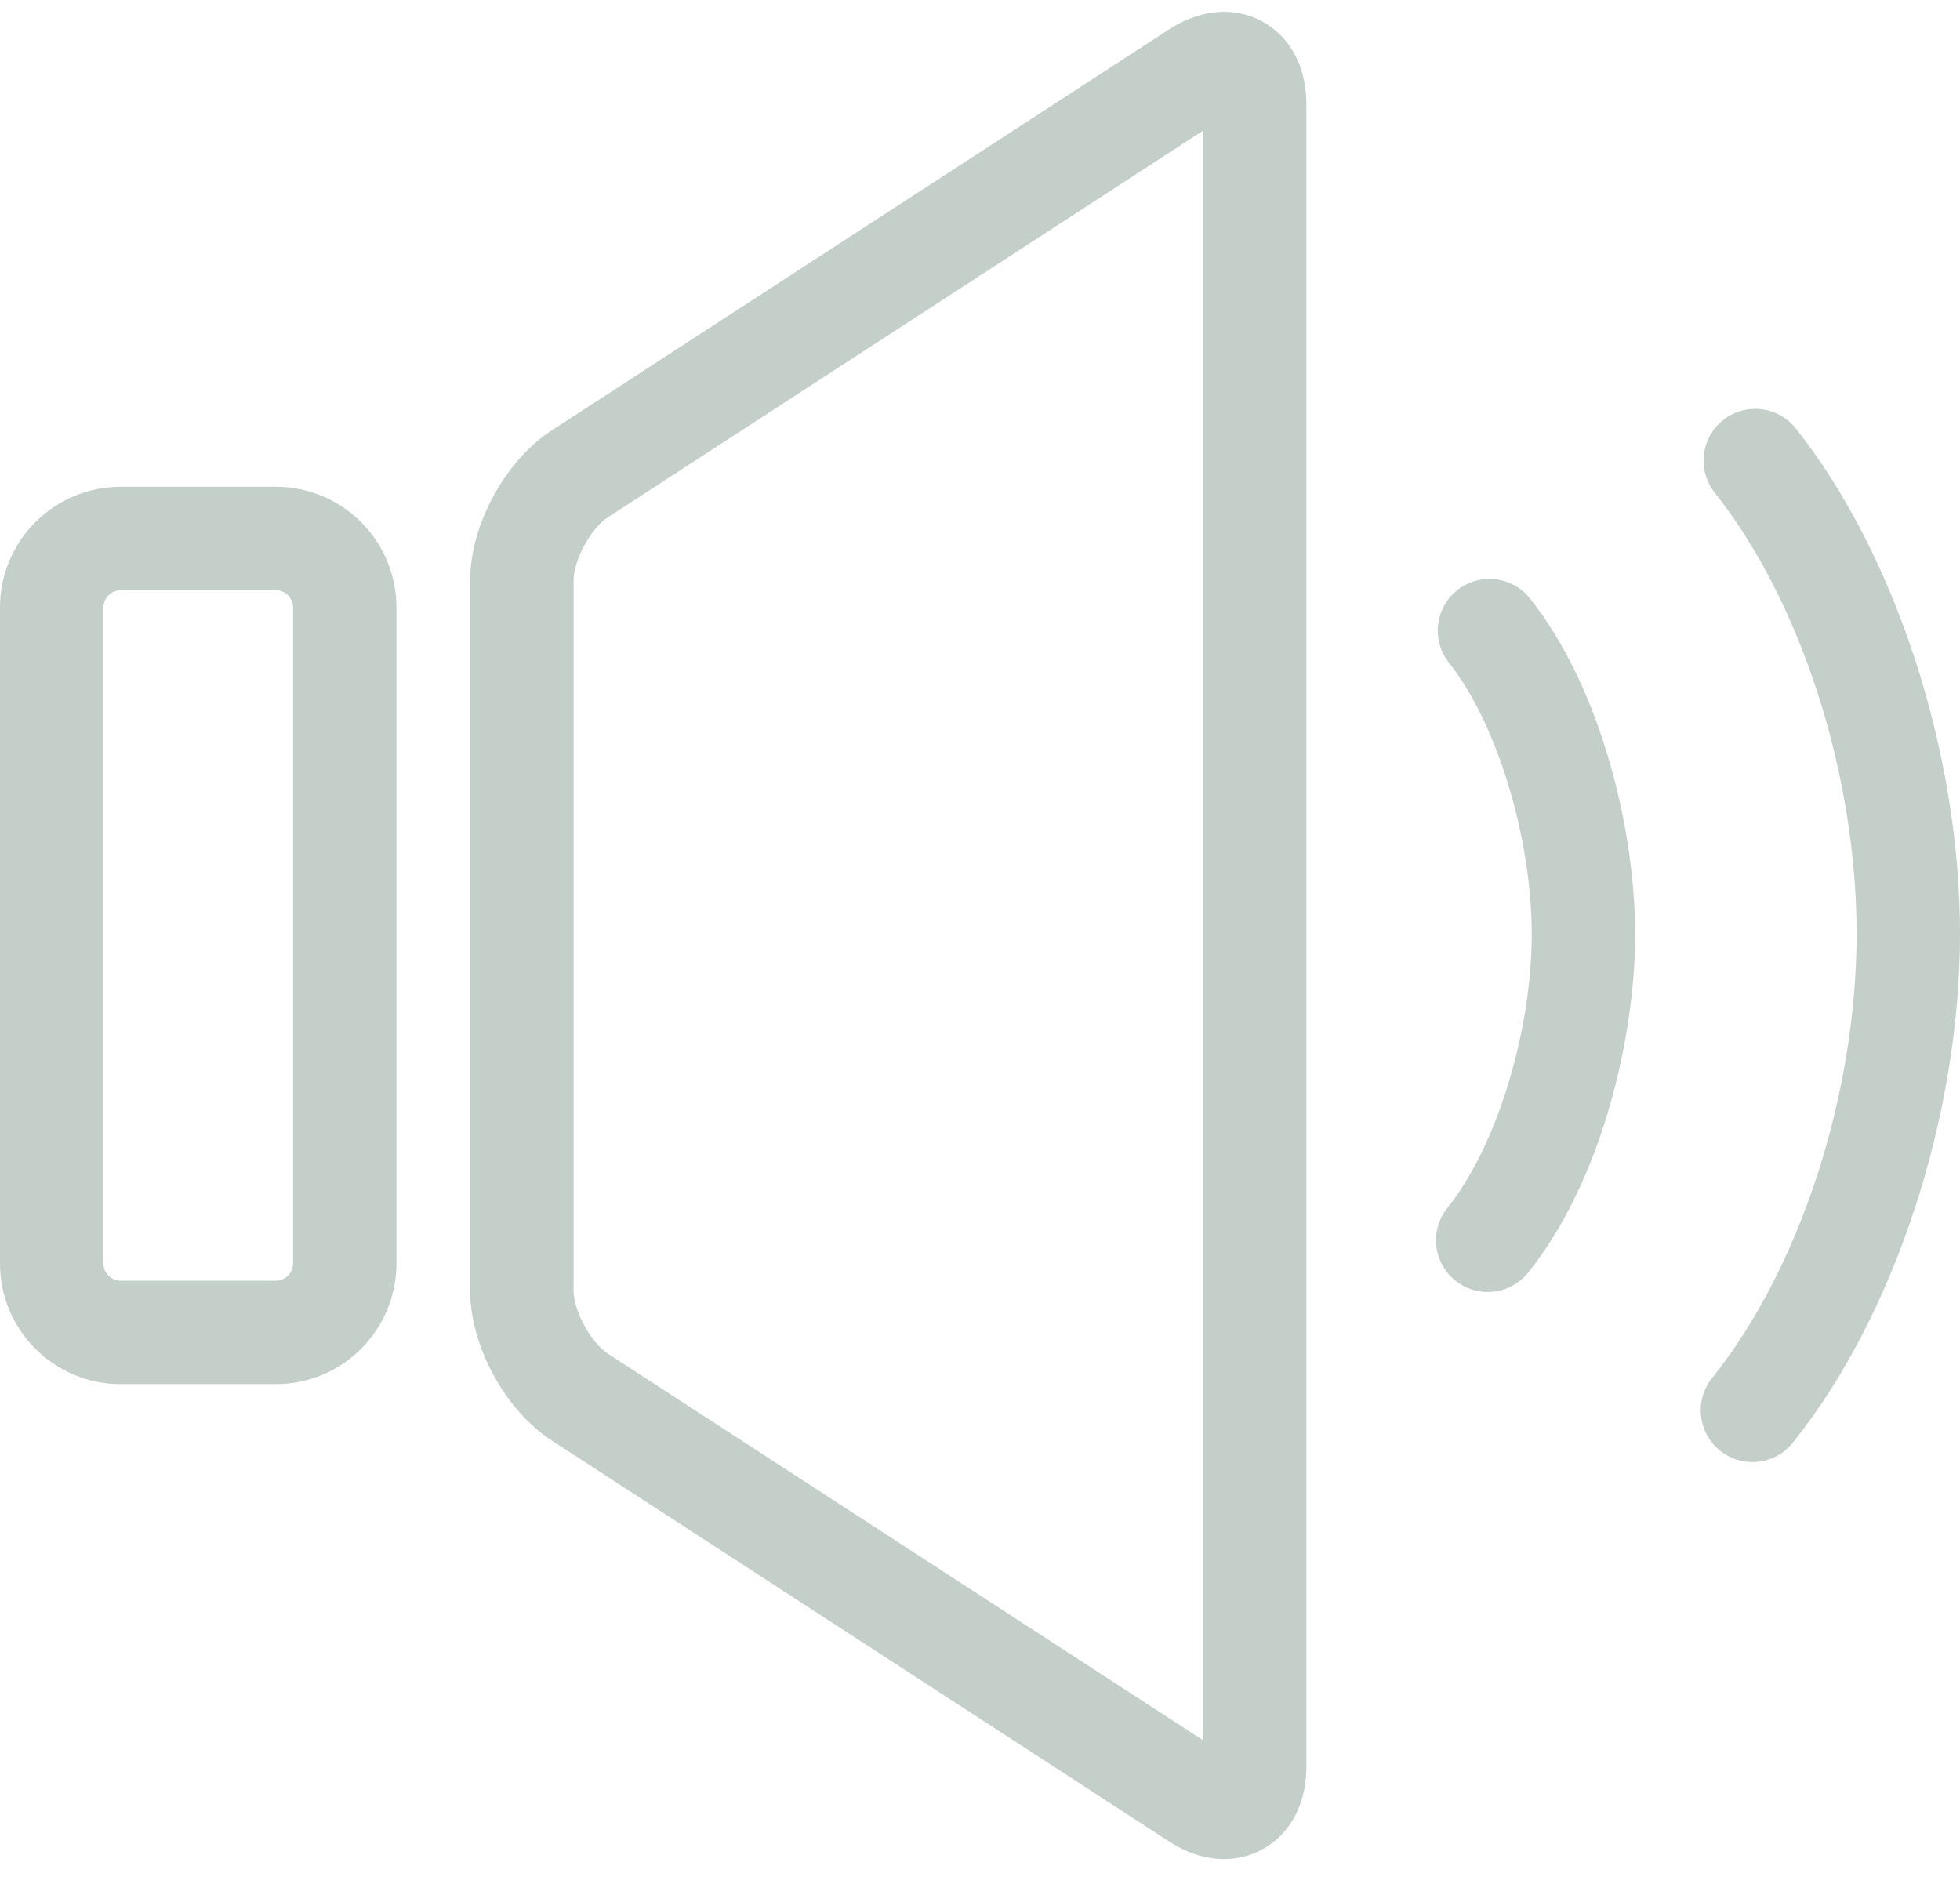 <svg width="30" height="29" viewBox="0 0 30 29" fill="none" xmlns="http://www.w3.org/2000/svg">
<path d="M27.486 6.557C27.215 6.215 26.717 6.158 26.374 6.429C26.032 6.701 25.975 7.199 26.246 7.541C27.565 9.203 28.417 11.852 28.417 14.29C28.417 16.751 27.549 19.42 26.206 21.09C25.933 21.431 25.987 21.929 26.327 22.203C26.473 22.321 26.648 22.378 26.823 22.378C27.054 22.378 27.284 22.277 27.44 22.082C28.995 20.148 30 17.09 30 14.29C30 11.517 29.013 8.482 27.486 6.557Z" fill="#C3CFC8"/>
<path d="M22.306 9.032C21.964 9.304 21.906 9.801 22.178 10.144C22.912 11.069 23.445 12.818 23.445 14.301C23.445 15.797 22.902 17.558 22.154 18.488C21.881 18.828 21.934 19.326 22.275 19.6C22.421 19.718 22.596 19.775 22.77 19.775C23.002 19.775 23.231 19.674 23.388 19.48C24.521 18.071 25.028 15.864 25.028 14.301C25.028 12.752 24.53 10.562 23.418 9.16C23.146 8.818 22.648 8.76 22.306 9.032Z" fill="#C3CFC8"/>
<path d="M18.74 0.181C18.454 0.181 18.168 0.273 17.888 0.454L8.441 6.59C7.731 7.052 7.196 8.038 7.196 8.884V19.752C7.196 20.598 7.731 21.584 8.441 22.045L17.888 28.181C18.167 28.363 18.454 28.454 18.74 28.454C19.364 28.454 19.996 27.968 19.996 27.037V1.598C19.996 0.668 19.364 0.181 18.74 0.181ZM18.413 26.635L9.303 20.718C9.044 20.549 8.779 20.061 8.779 19.752V8.884C8.779 8.574 9.044 8.086 9.303 7.918L18.413 2.001V26.635Z" fill="#C3CFC8"/>
<path d="M4.222 7.45H1.847C0.828 7.45 0 8.279 0 9.297V19.339C0 20.357 0.828 21.185 1.847 21.185H4.222C5.24 21.185 6.068 20.357 6.068 19.339V9.297C6.068 8.279 5.24 7.45 4.222 7.45ZM4.486 19.339C4.486 19.482 4.365 19.602 4.222 19.602H1.847C1.704 19.602 1.583 19.482 1.583 19.339V9.297C1.583 9.154 1.704 9.033 1.847 9.033H4.222C4.365 9.033 4.486 9.154 4.486 9.297V19.339Z" fill="#C3CFC8"/>
</svg>
